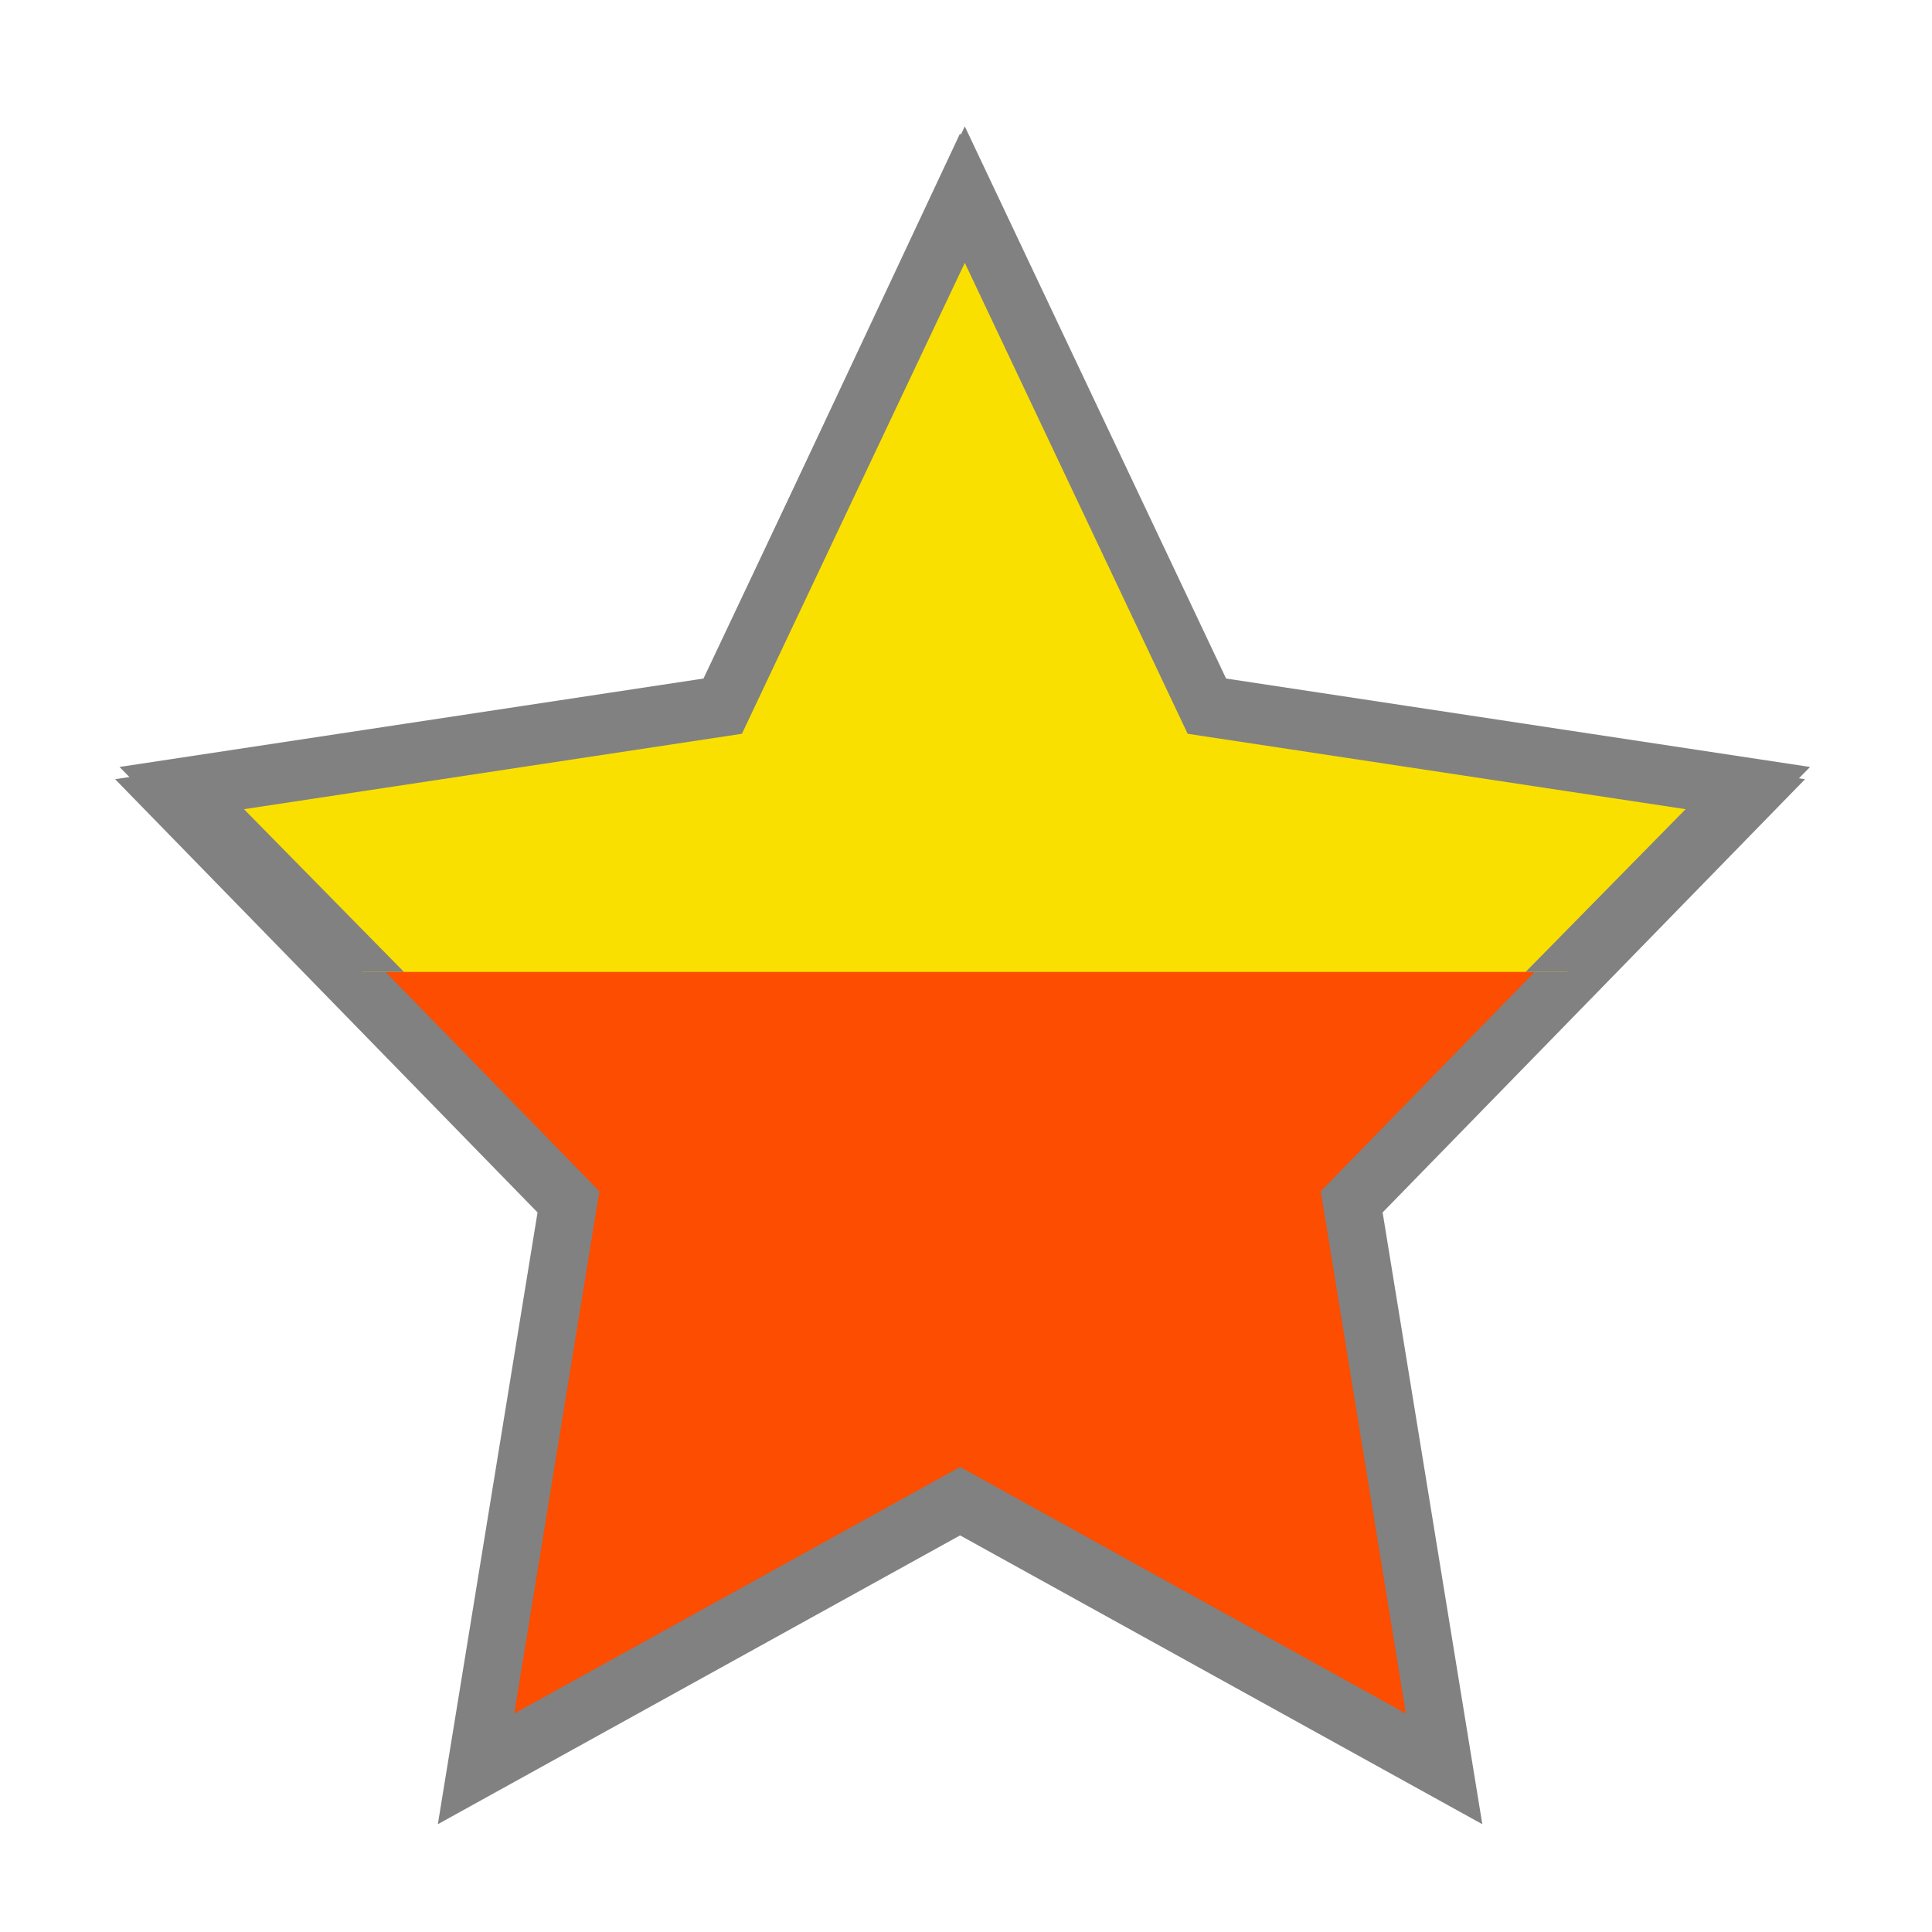 <?xml version="1.0" encoding="UTF-8" standalone="no"?>
<svg
   inkscape:export-ydpi="96.041077"
   inkscape:export-xdpi="96.041077"
   inkscape:export-filename="C:\DAT\MT\mytourbook\bundles\net.tourbook.photo\icons\photo-info-date-dark.png"
   width="16"
   height="16"
   id="svg2985"
   version="1.1"
   inkscape:version="1.4 (86a8ad7, 2024-10-11)"
   sodipodi:docname="photo.svg"
   viewBox="0 0 16 16"
   xmlns:inkscape="http://www.inkscape.org/namespaces/inkscape"
   xmlns:sodipodi="http://sodipodi.sourceforge.net/DTD/sodipodi-0.dtd"
   xmlns="http://www.w3.org/2000/svg"
   xmlns:svg="http://www.w3.org/2000/svg"
   xmlns:rdf="http://www.w3.org/1999/02/22-rdf-syntax-ns#"
   xmlns:cc="http://creativecommons.org/ns#"
   xmlns:dc="http://purl.org/dc/elements/1.1/">
  <defs
     id="defs2987">
    <linearGradient
       id="linearGradient6402"
       inkscape:swatch="gradient">
      <stop
         id="stop6404"
         offset="0"
         style="stop-color:#000000;stop-opacity:1;" />
      <stop
         id="stop6406"
         offset="1"
         style="stop-color:#000000;stop-opacity:0;" />
    </linearGradient>
    <linearGradient
       id="linearGradient3816"
       inkscape:swatch="gradient">
      <stop
         id="stop3818"
         offset="0"
         style="stop-color:#ffa576;stop-opacity:1;" />
      <stop
         style="stop-color:#f45400;stop-opacity:1;"
         offset="1"
         id="stop3782" />
    </linearGradient>
    <clipPath
       id="clipPath4417-1"
       clipPathUnits="userSpaceOnUse">
      <rect
         y="124.623"
         x="204.547"
         height="3.453"
         width="6.905"
         id="rect4419-2"
         style="color:#000000;display:inline;overflow:visible;visibility:visible;opacity:0.522;fill:#000000;fill-opacity:1;stroke:none;stroke-width:0.4;marker:none;enable-background:accumulate" />
    </clipPath>
  </defs>
  <sodipodi:namedview
     scale-x="1"
     units="px"
     inkscape:document-rotation="0"
     inkscape:object-paths="true"
     inkscape:snap-intersection-paths="true"
     inkscape:bbox-nodes="true"
     inkscape:bbox-paths="true"
     inkscape:snap-bbox="true"
     inkscape:snap-others="false"
     inkscape:snap-nodes="false"
     inkscape:snap-to-guides="true"
     inkscape:snap-page="false"
     inkscape:snap-grids="true"
     inkscape:window-maximized="0"
     inkscape:window-y="1"
     inkscape:window-x="120"
     inkscape:window-height="2104"
     inkscape:window-width="2341"
     showgrid="true"
     inkscape:current-layer="layer1"
     inkscape:document-units="px"
     inkscape:cy="100.1875"
     inkscape:cx="94.812495"
     inkscape:zoom="16.000001"
     inkscape:pageshadow="2"
     inkscape:pageopacity="0.0"
     borderopacity="1.0"
     bordercolor="#666666"
     pagecolor="#ffffff"
     id="base"
     inkscape:pagecheckerboard="false"
     inkscape:showpageshadow="true"
     inkscape:snap-global="true"
     inkscape:snap-object-midpoints="false"
     inkscape:snap-center="true"
     inkscape:object-nodes="false"
     inkscape:snap-bbox-midpoints="true"
     inkscape:snap-bbox-edge-midpoints="true"
     inkscape:snap-smooth-nodes="true"
     inkscape:snap-midpoints="true"
     inkscape:snap-text-baseline="true"
     inkscape:deskcolor="#d1d1d1">
    <inkscape:grid
       snapvisiblegridlinesonly="true"
       enabled="true"
       visible="true"
       empspacing="5"
       id="grid2993"
       type="xygrid"
       originx="-205.001"
       originy="-324"
       spacingy="1"
       spacingx="1"
       units="px" />
    <inkscape:page
       x="0"
       y="0"
       width="16"
       height="16"
       id="page2"
       margin="0"
       bleed="0" />
  </sodipodi:namedview>
  <g
     id="layer1"
     inkscape:groupmode="layer"
     inkscape:label="Layer 1"
     transform="translate(-205.001,-324)">
    <rect
       inkscape:export-ydpi="90"
       inkscape:export-xdpi="90"
       inkscape:export-filename="C:\DAT\MT\mytourbook\bundles\net.tourbook.photo\icons\photo-rating-star-and-hovered.png"
       y="324"
       x="205.001"
       height="16"
       width="16"
       id="rect6561-8-1-9-9-4"
       style="opacity:0.99;fill:none;stroke:none" />
    <path
       id="path4358-4-4-3"
       inkscape:export-ydpi="90"
       inkscape:export-xdpi="90"
       inkscape:export-filename="C:\DAT\MT\mytourbook\bundles\net.tourbook.photo\icons\photo-rating-star-and-hovered.png"
       inkscape:transform-center-y="-0.6847239"
       inkscape:randomized="0"
       inkscape:rounded="0"
       inkscape:flatsided="false"
       sodipodi:arg2="-0.9424778"
       sodipodi:arg1="-1.5707963"
       sodipodi:r2="3.4755507"
       sodipodi:r1="6.9511013"
       sodipodi:cy="357.34061"
       sodipodi:cx="122.99999"
       sodipodi:sides="5"
       style="color:#000000;display:inline;overflow:visible;visibility:visible;fill:#fc4d00;fill-opacity:1;stroke:#818181;stroke-width:0.486;stroke-linecap:butt;stroke-linejoin:miter;stroke-miterlimit:4;stroke-dasharray:none;stroke-dashoffset:0;stroke-opacity:1;marker:none;enable-background:accumulate"
       sodipodi:type="star"
       transform="matrix(0.981,0,0,1.032,92.289,-35.931)"
       d="m 123,350.39 2.043,4.139 4.568,0.664 -3.305,3.222 0.78,4.55 -4.086,-2.148 -4.086,2.148 0.78,-4.55 -3.305,-3.222 4.568,-0.664 z"
       inkscape:transform-center-x="9.561286e-06" />
    <rect
       style="opacity:0.99;fill:none;stroke:none"
       id="rect6799-2"
       width="16"
       height="16"
       x="205.001"
       y="324"
       inkscape:export-filename="C:\DAT\MT\mytourbook\bundles\net.tourbook.photo\icons\photo-rating-star-and-hovered.png"
       inkscape:export-xdpi="90"
       inkscape:export-ydpi="90" />
    <path
       sodipodi:type="star"
       style="color:#000000;display:inline;overflow:visible;visibility:visible;fill:#fae000;fill-opacity:1;stroke:#818181;stroke-width:0.211;stroke-linecap:butt;stroke-linejoin:miter;stroke-miterlimit:4;stroke-dasharray:none;stroke-dashoffset:0;stroke-opacity:1;marker:none;enable-background:accumulate"
       sodipodi:sides="5"
       sodipodi:cx="208"
       sodipodi:cy="128.36218"
       sodipodi:r1="3"
       sodipodi:r2="1.5"
       sodipodi:arg1="-1.5707963"
       sodipodi:arg2="-0.9424778"
       inkscape:flatsided="false"
       inkscape:rounded="0"
       inkscape:randomized="0"
       inkscape:transform-center-y="-0.67934218"
       transform="matrix(2.273,0,0,2.372,-259.793,28.253)"
       inkscape:export-filename="C:\DAT\MT\mytourbook\bundles\net.tourbook.photo\icons\photo-rating-star-and-hovered.png"
       inkscape:export-xdpi="90"
       inkscape:export-ydpi="90"
       id="path6803-3"
       clip-path="url(#clipPath4417-1)"
       d="m 208,125.362 0.882,1.786 1.971,0.286 -1.427,1.391 0.337,1.964 -1.763,-0.927 -1.763,0.927 0.337,-1.964 -1.427,-1.391 1.971,-0.286 z"
       inkscape:transform-center-x="2.4855766e-06" />
  </g>
</svg>
